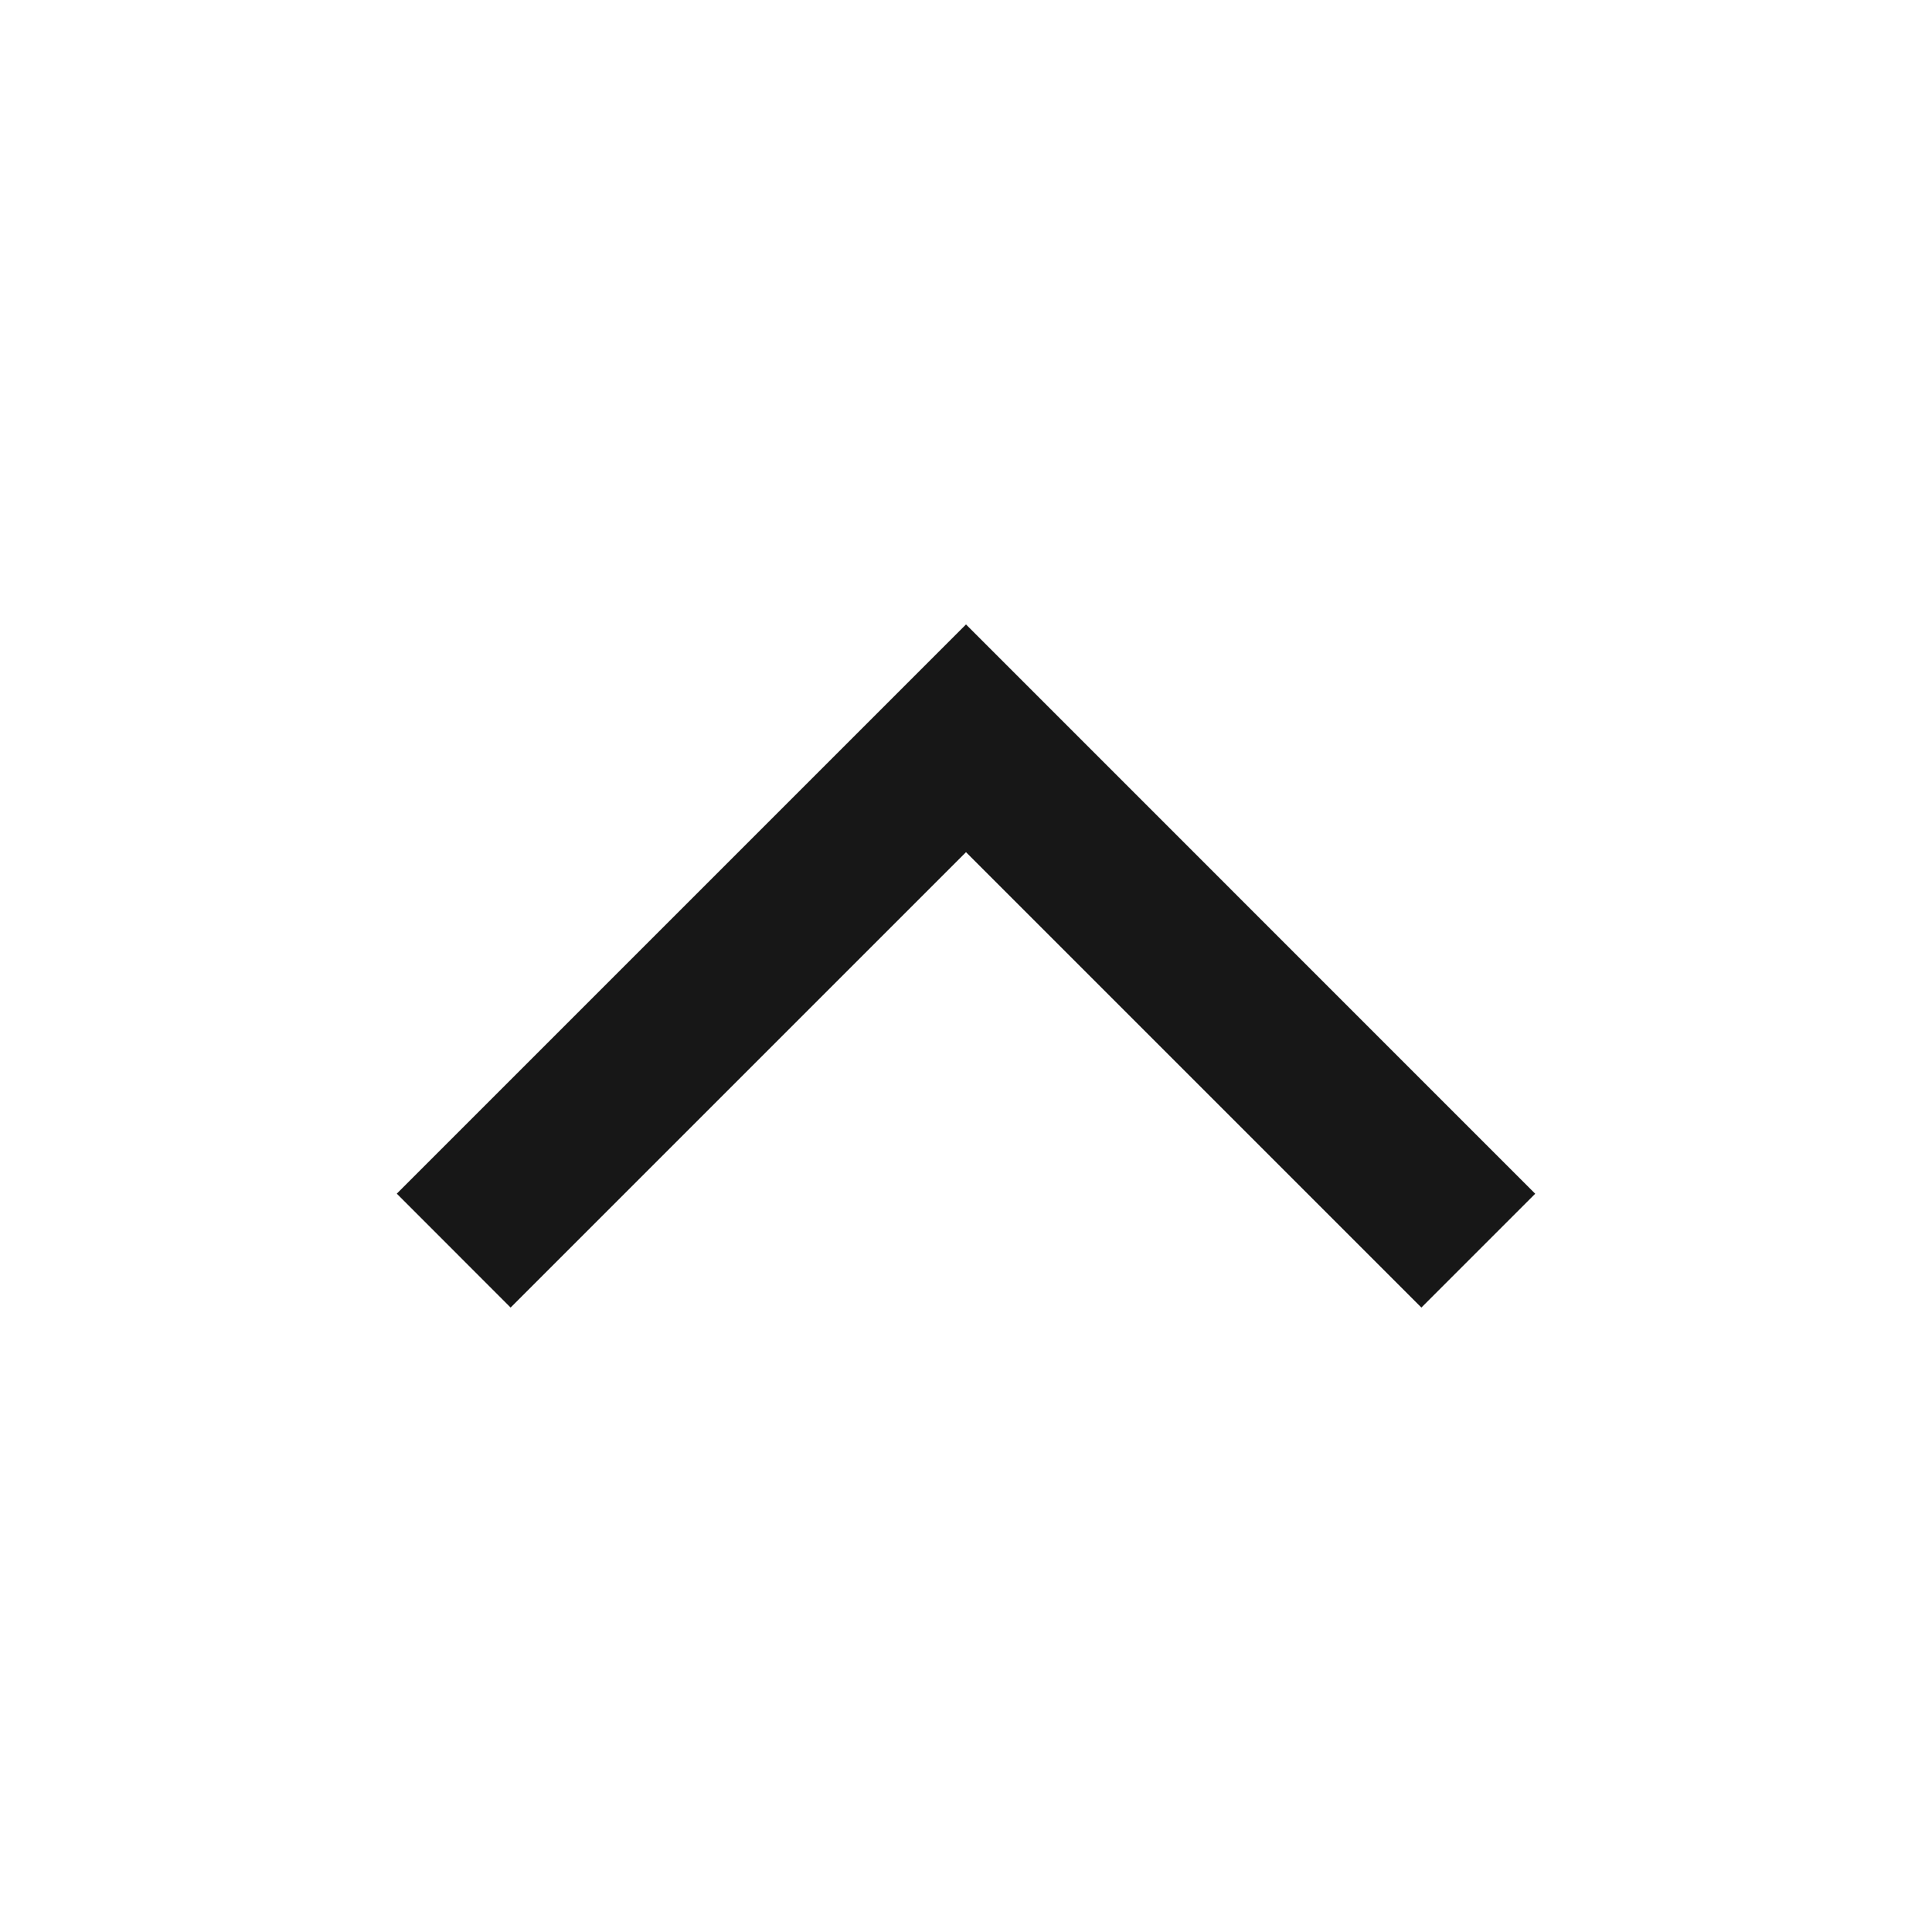 <svg width="24" height="24" viewBox="0 0 24 24" fill="none" xmlns="http://www.w3.org/2000/svg">
<path fill-rule="evenodd" clip-rule="evenodd" d="M17.657 16.243L19.071 14.829L12 7.757L4.929 14.828L6.343 16.243L12 10.586L17.657 16.243Z" fill="#171717"/>
</svg>
